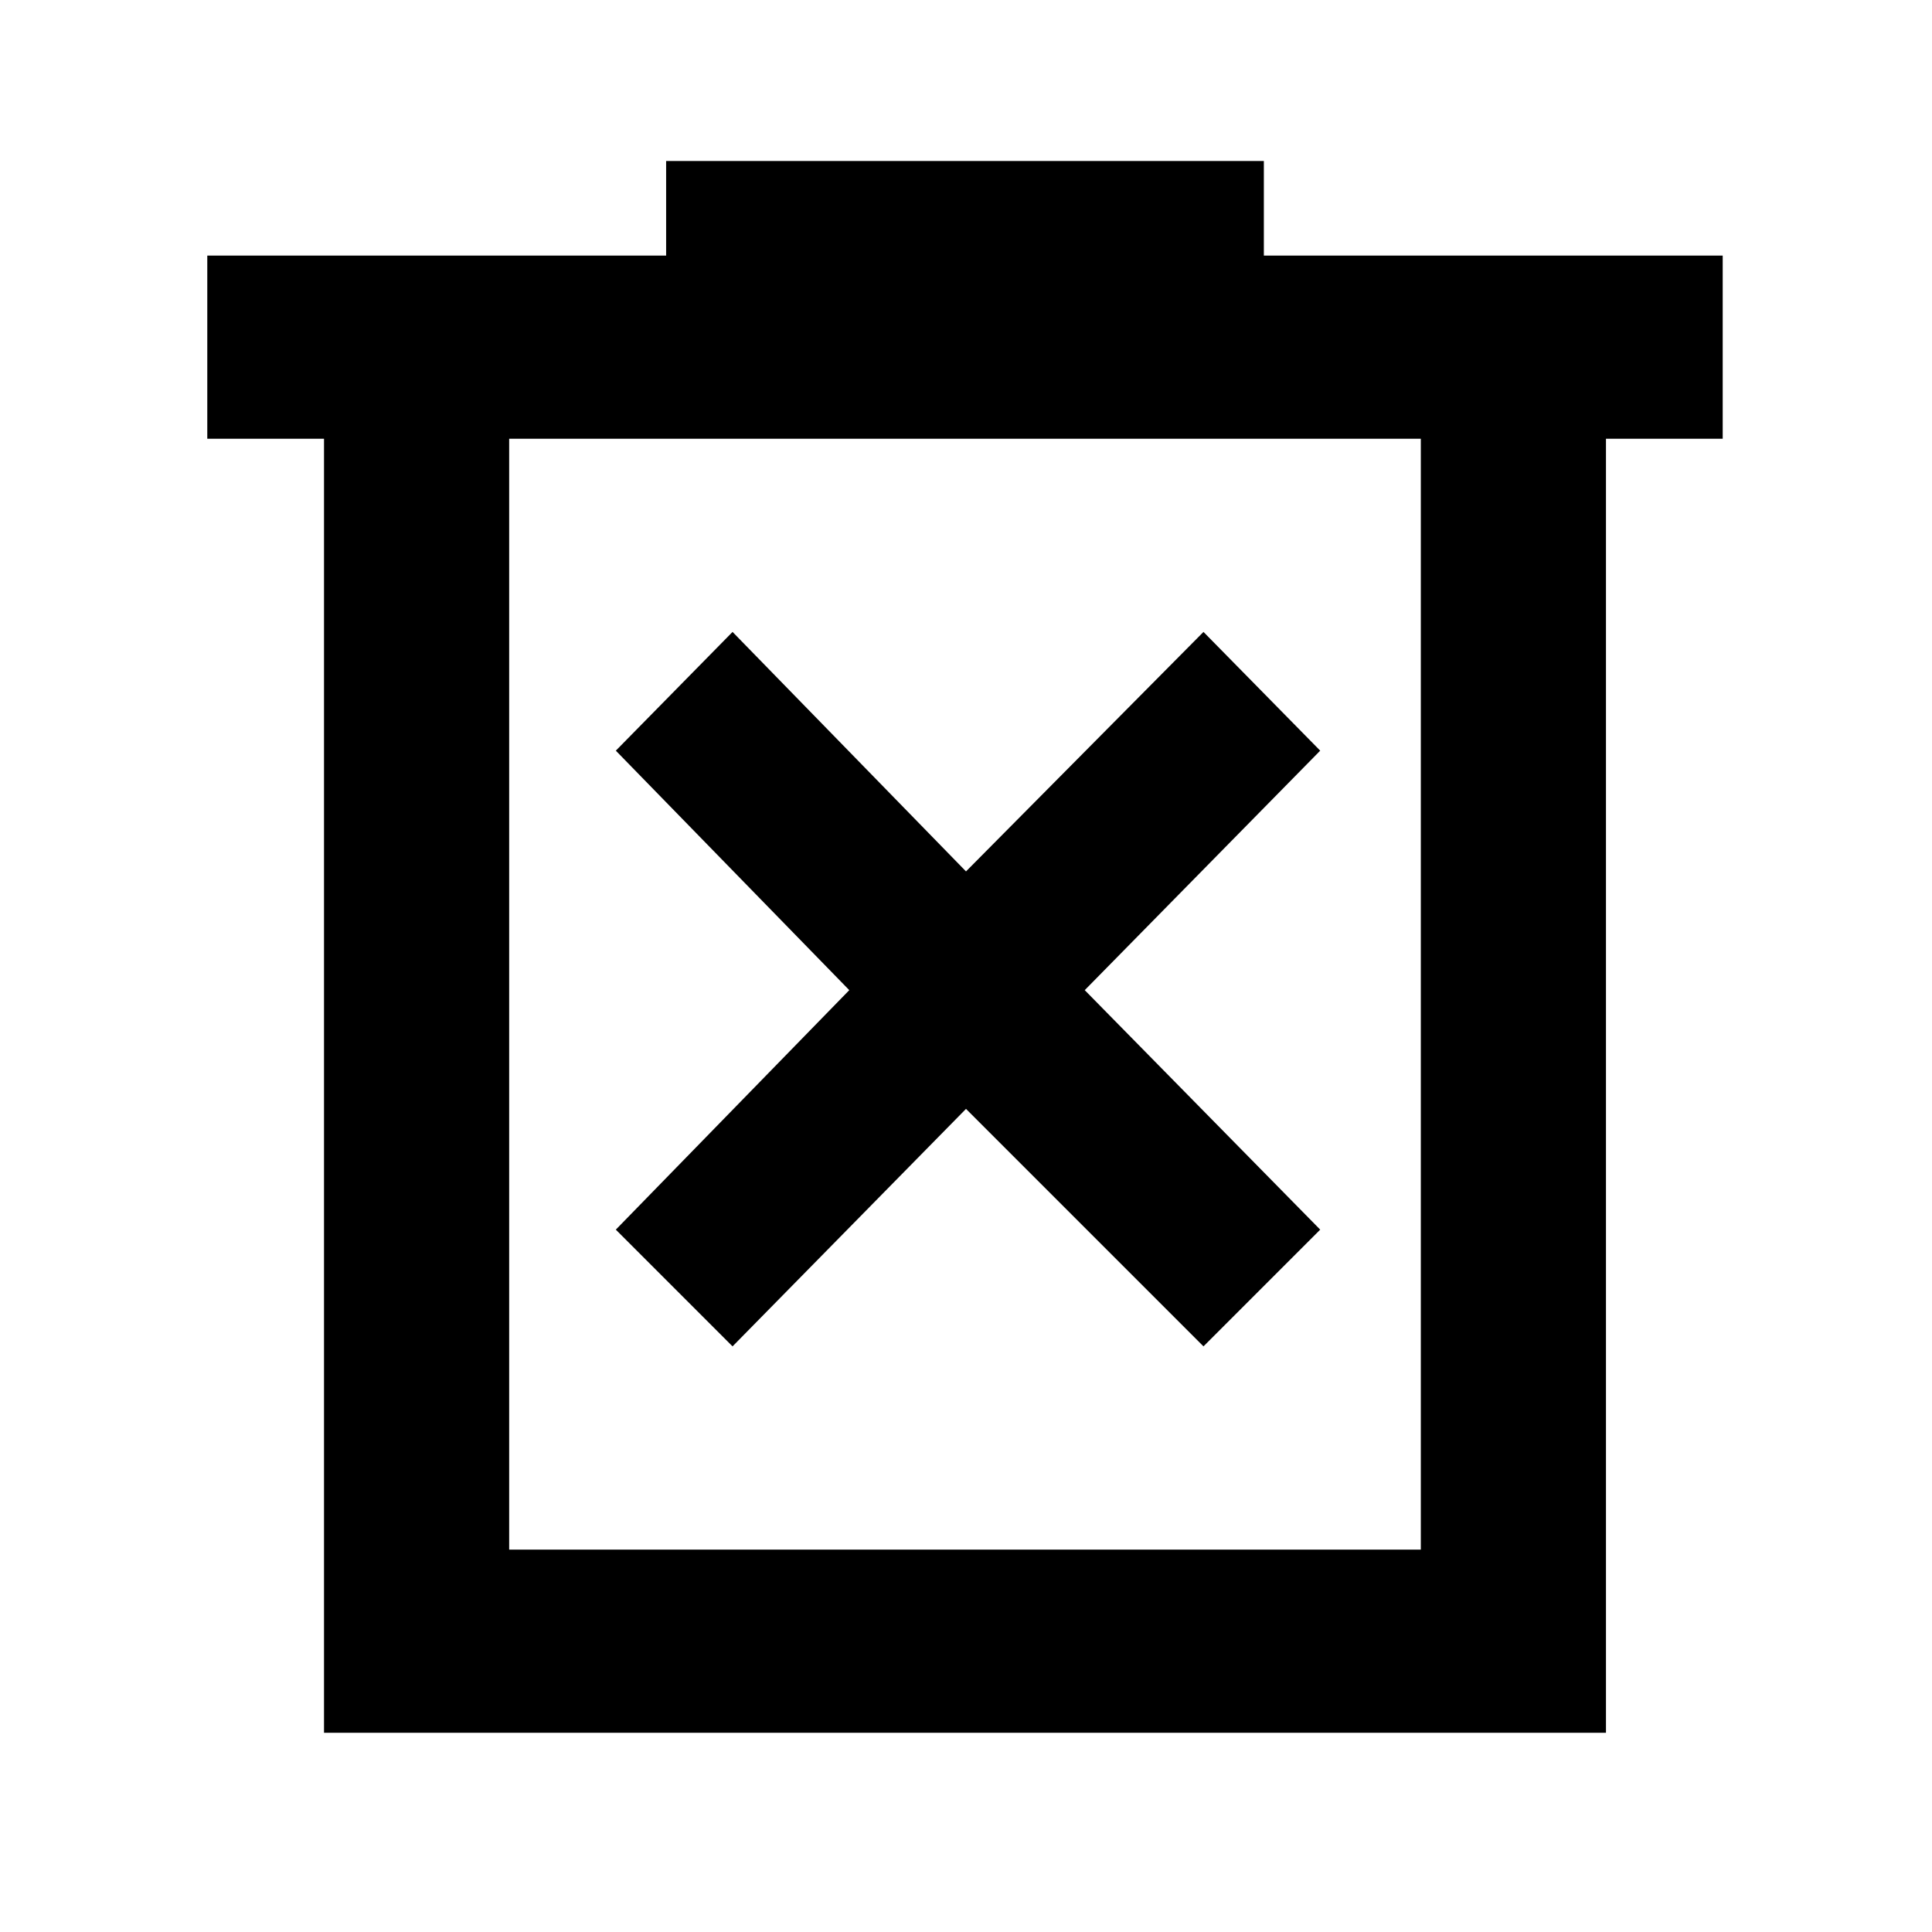 <svg xmlns="http://www.w3.org/2000/svg" height="48" viewBox="0 -960 960 960" width="48"><path d="m364-291 116-118 118 118 58-58-117-119 117-119-58-59-118 119-116-119-58 59 116 119-116 119 58 58ZM161-99v-643h-58v-91h228v-47h297v47h228v91h-58v643H161Zm92-91h453v-552H253v552Zm0-552v552-552Z"/></svg>
